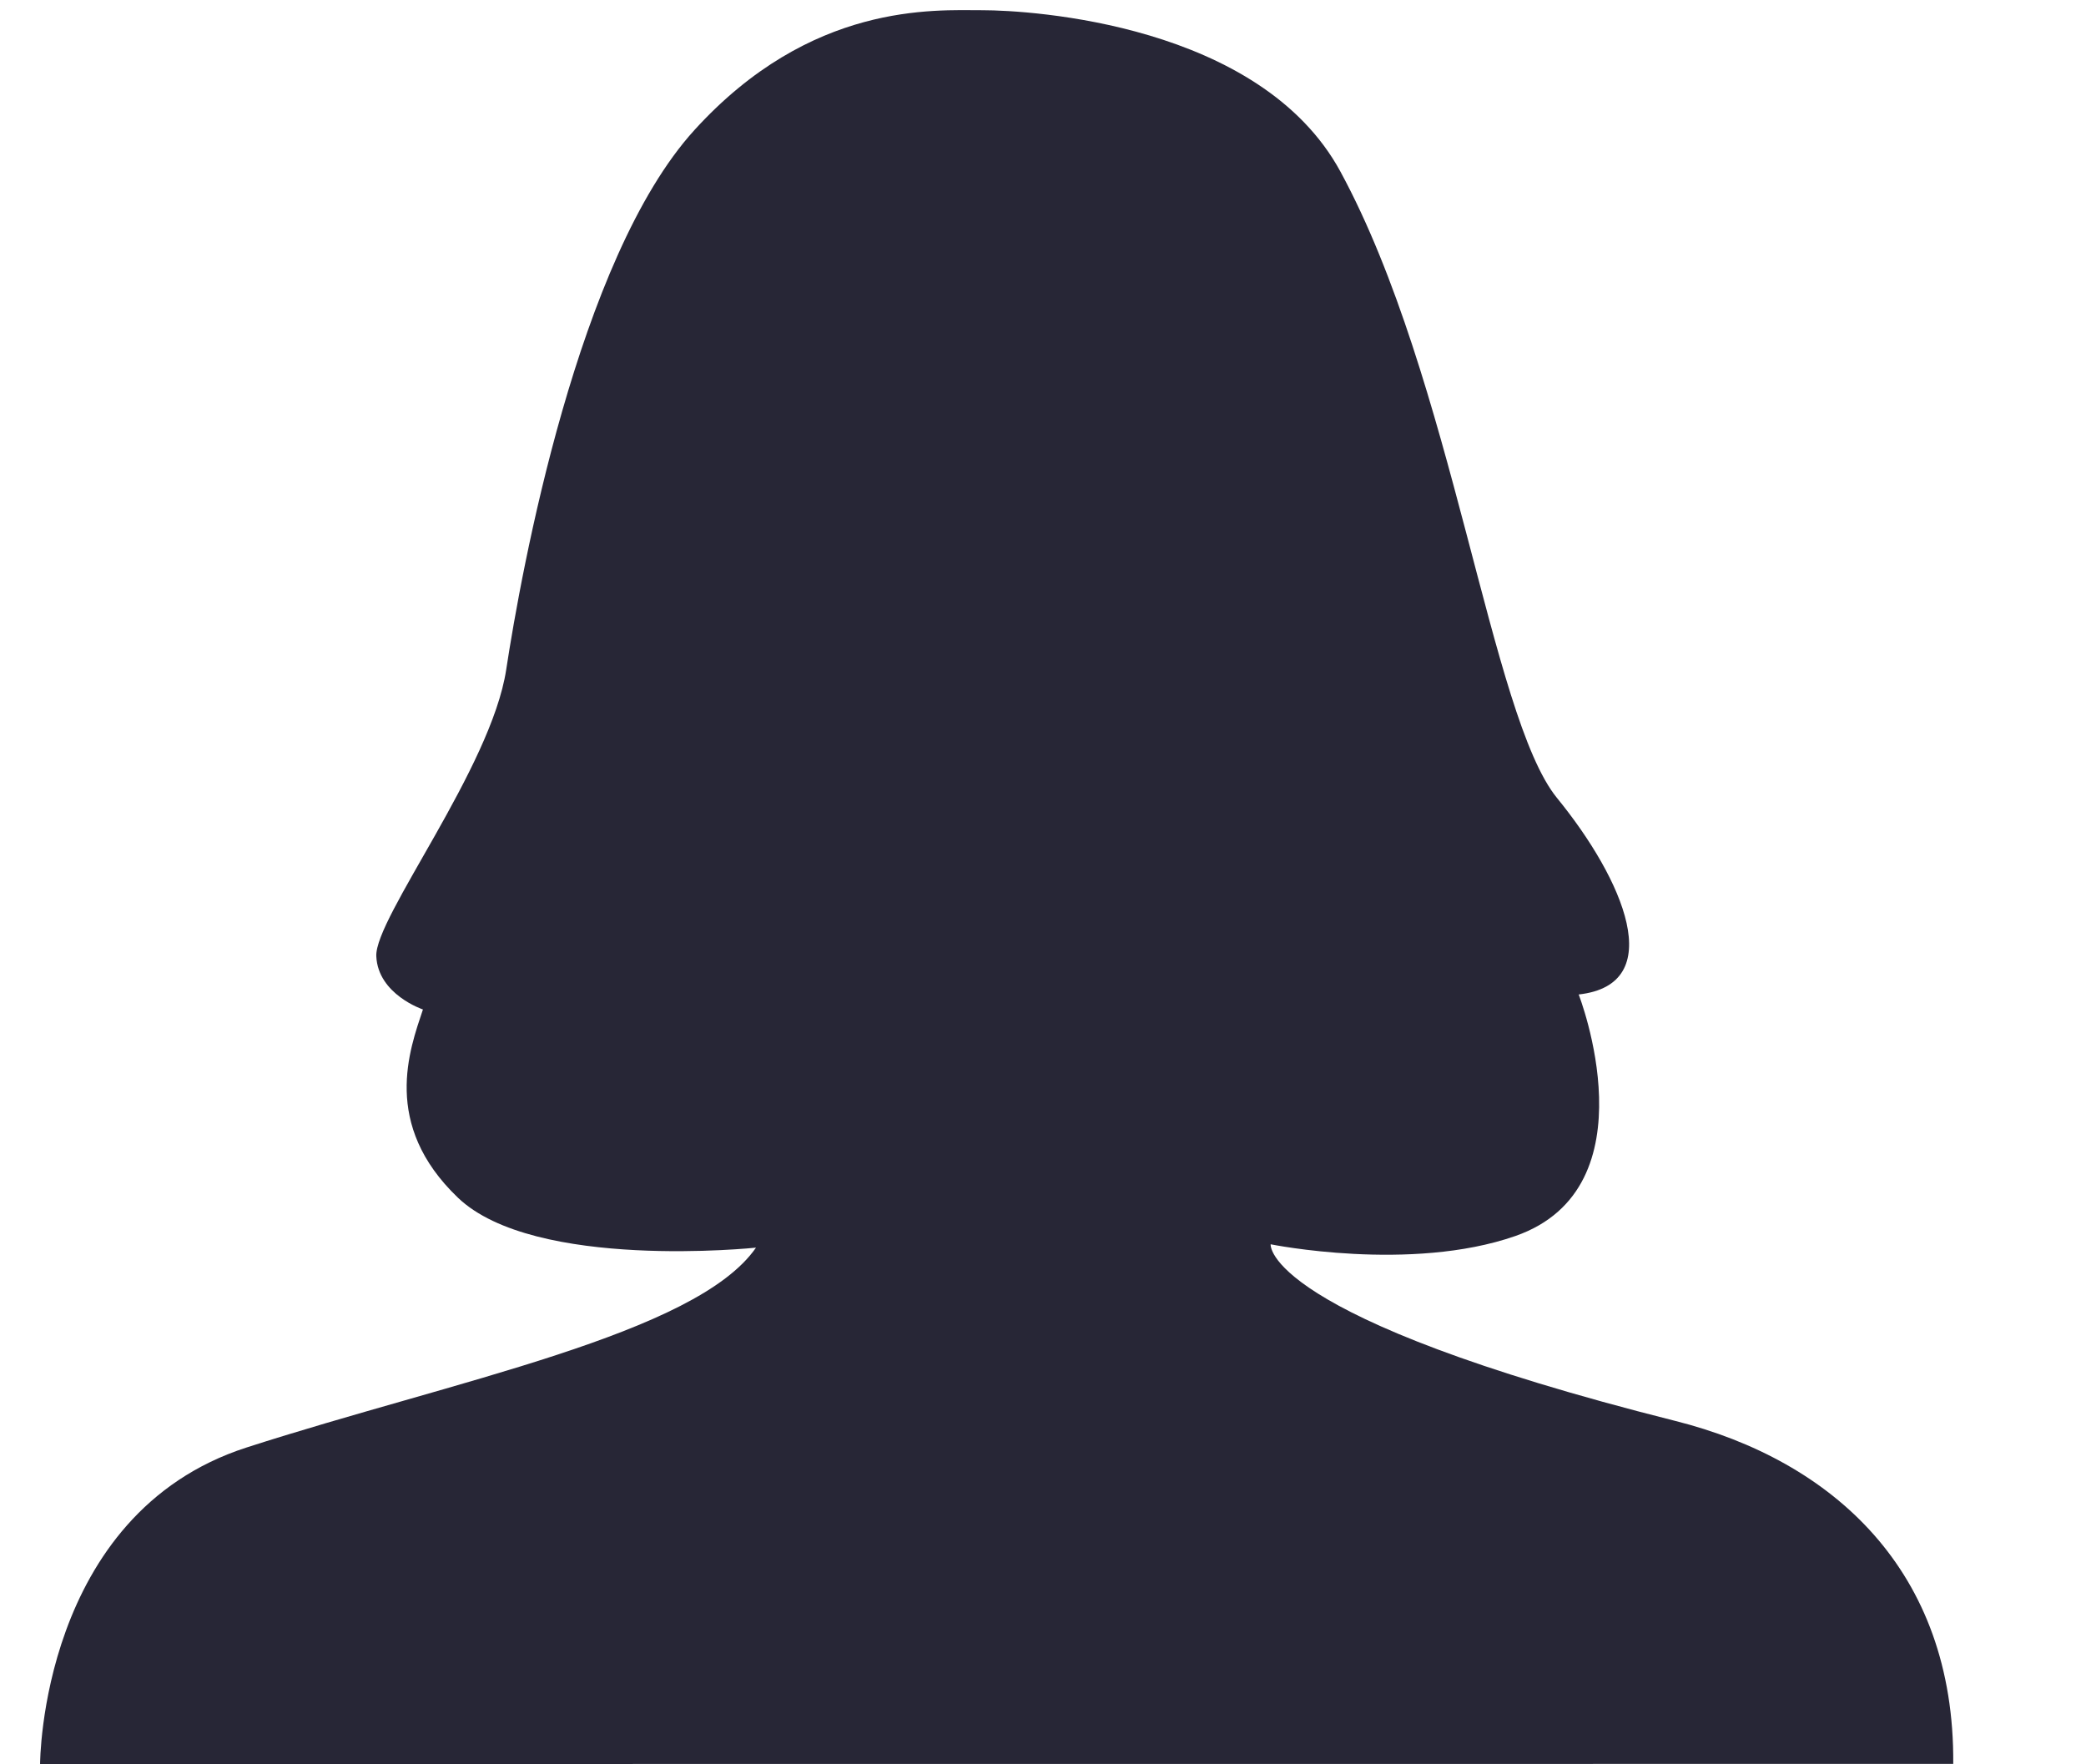 <?xml version="1.0" standalone="no"?><!DOCTYPE svg PUBLIC "-//W3C//DTD SVG 1.1//EN" "http://www.w3.org/Graphics/SVG/1.1/DTD/svg11.dtd"><svg class="icon" width="32px" height="27.06px" viewBox="0 0 1211 1024" version="1.1" xmlns="http://www.w3.org/2000/svg"><path d="M23.272 1024C23.272 1024 23.294 878.914 143.162 840.256 263.029 801.609 404.075 774.503 438.883 724.245 438.883 724.245 310.317 737.792 265.836 695.237 221.354 652.693 237.806 609.18 245.533 585.983 245.533 585.983 219.428 577.279 218.455 555.072 217.479 532.821 285.163 445.796 293.864 388.752 302.563 331.722 335.422 149.95 403.102 75.515 470.787 1.08 542.346 5.905 570.374 5.905 598.408 5.905 731.633 13.79 778.223 99.693 843.487 220.056 865.284 415.834 903.896 463.205 942.6 510.592 968.705 571.479 916.486 577.279 916.486 577.279 960.272 689.347 879.743 717.488 818.83 738.749 737.662 722.297 737.662 722.297 737.662 722.297 732.447 764.351 972.455 824.806 1064.095 847.834 1134.828 911.777 1133.927 1023.936" fill="#272636" /></svg>